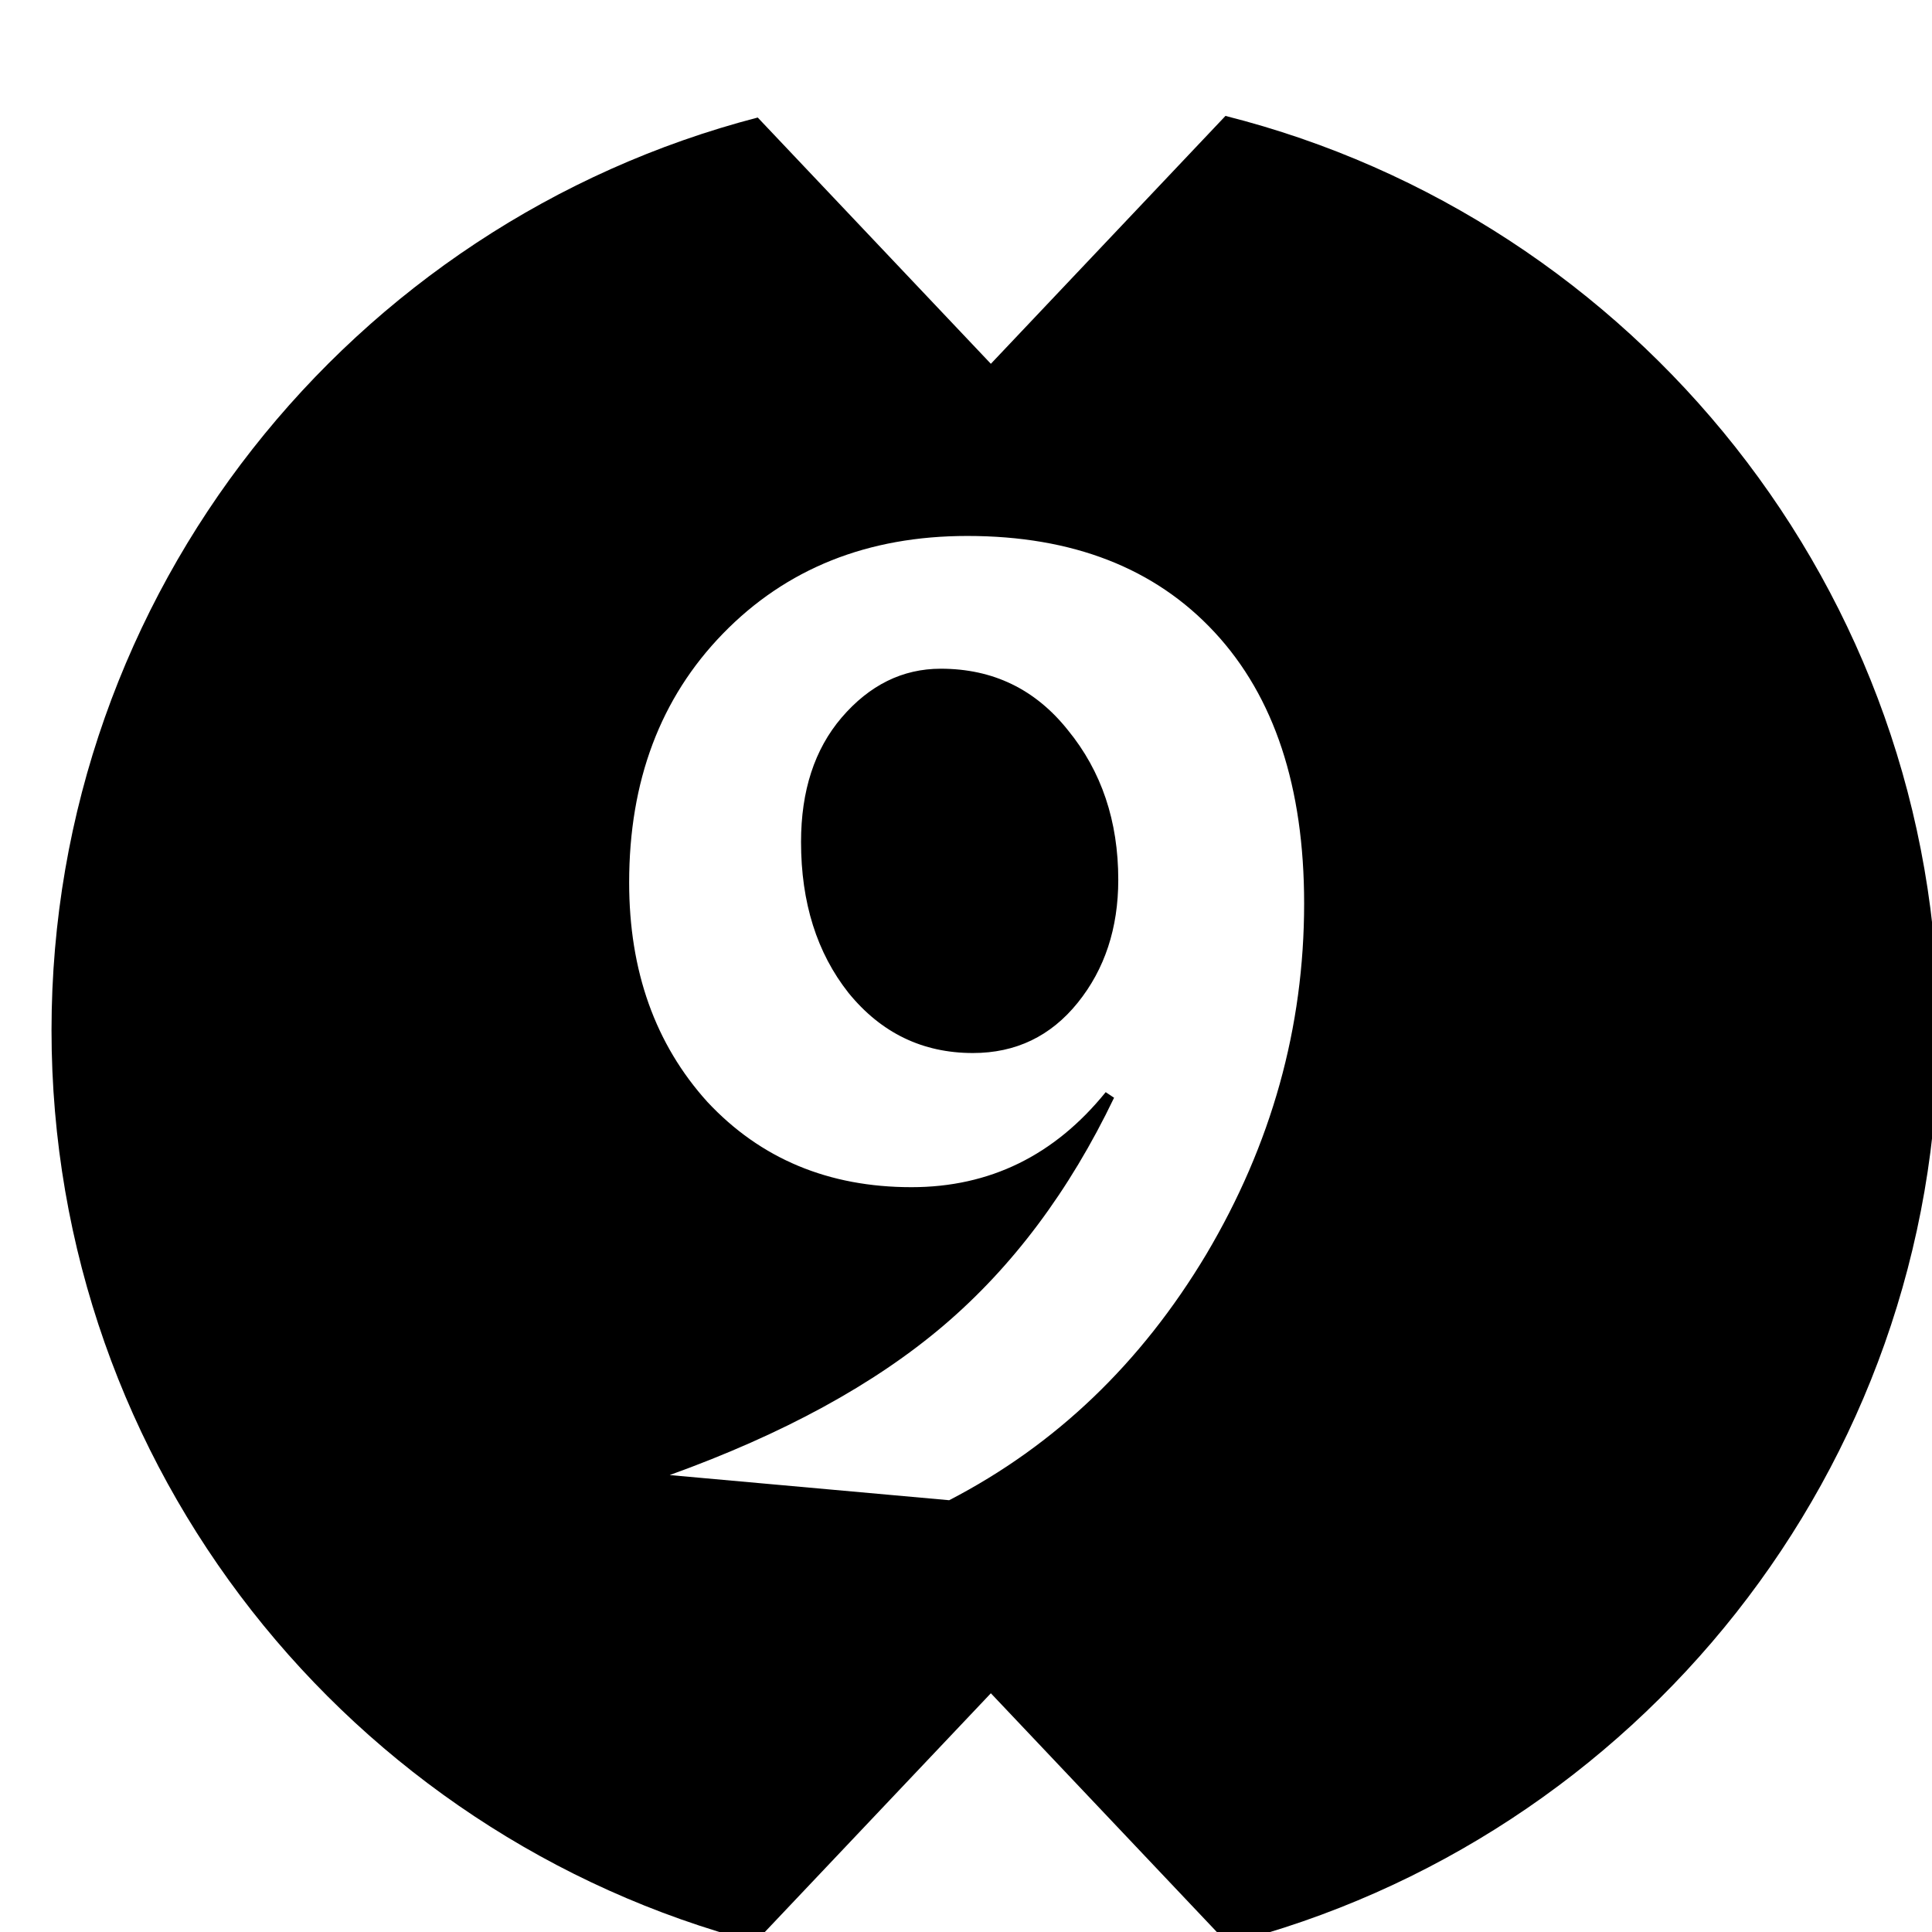 <svg width="300" height="300" viewBox="0 0 300 300" fill="none" xmlns="http://www.w3.org/2000/svg">
<g clip-path="url(#clip0_5_26)">
<path fill-rule="evenodd" clip-rule="evenodd" d="M153.86 56.49L190.29 18C253.8 34.02 300.97 91.7 300.97 159.97C300.97 228.24 254 285.68 190.69 301.84L153.86 262.93L117.27 301.58C54.47 285.07 8 228.03 8 159.97C8 91.91 54.67 34.62 117.66 18.25L153.86 56.49ZM146.519 205.828C135.814 214.942 121.637 222.682 103.987 229.047L147.387 232.953C163.879 224.418 177.189 211.687 187.315 194.761C197.442 177.69 202.505 159.535 202.505 140.294C202.505 122.211 197.876 108.178 188.617 98.196C179.359 88.214 166.556 83.223 150.208 83.223C134.729 83.223 122.071 88.286 112.233 98.413C102.541 108.395 97.694 121.27 97.694 137.039C97.694 150.782 101.745 162.139 109.846 171.108C118.092 179.933 128.653 184.345 141.528 184.345C153.68 184.345 163.735 179.426 171.691 169.589L172.993 170.457C166.049 184.924 157.225 196.714 146.519 205.828ZM167.351 155.701C163.156 160.909 157.731 163.513 151.076 163.513C143.264 163.513 136.827 160.403 131.763 154.182C126.845 147.961 124.385 140.149 124.385 130.746C124.385 122.789 126.483 116.352 130.678 111.433C135.018 106.37 140.154 103.838 146.085 103.838C154.187 103.838 160.769 107.021 165.832 113.386C171.04 119.751 173.644 127.491 173.644 136.605C173.644 144.128 171.547 150.493 167.351 155.701Z" fill="black"/>
</g>
<defs>
<clipPath id="clip0_5_26">
<rect width="300" height="300" fill="white"/>
</clipPath>
</defs>
</svg>

